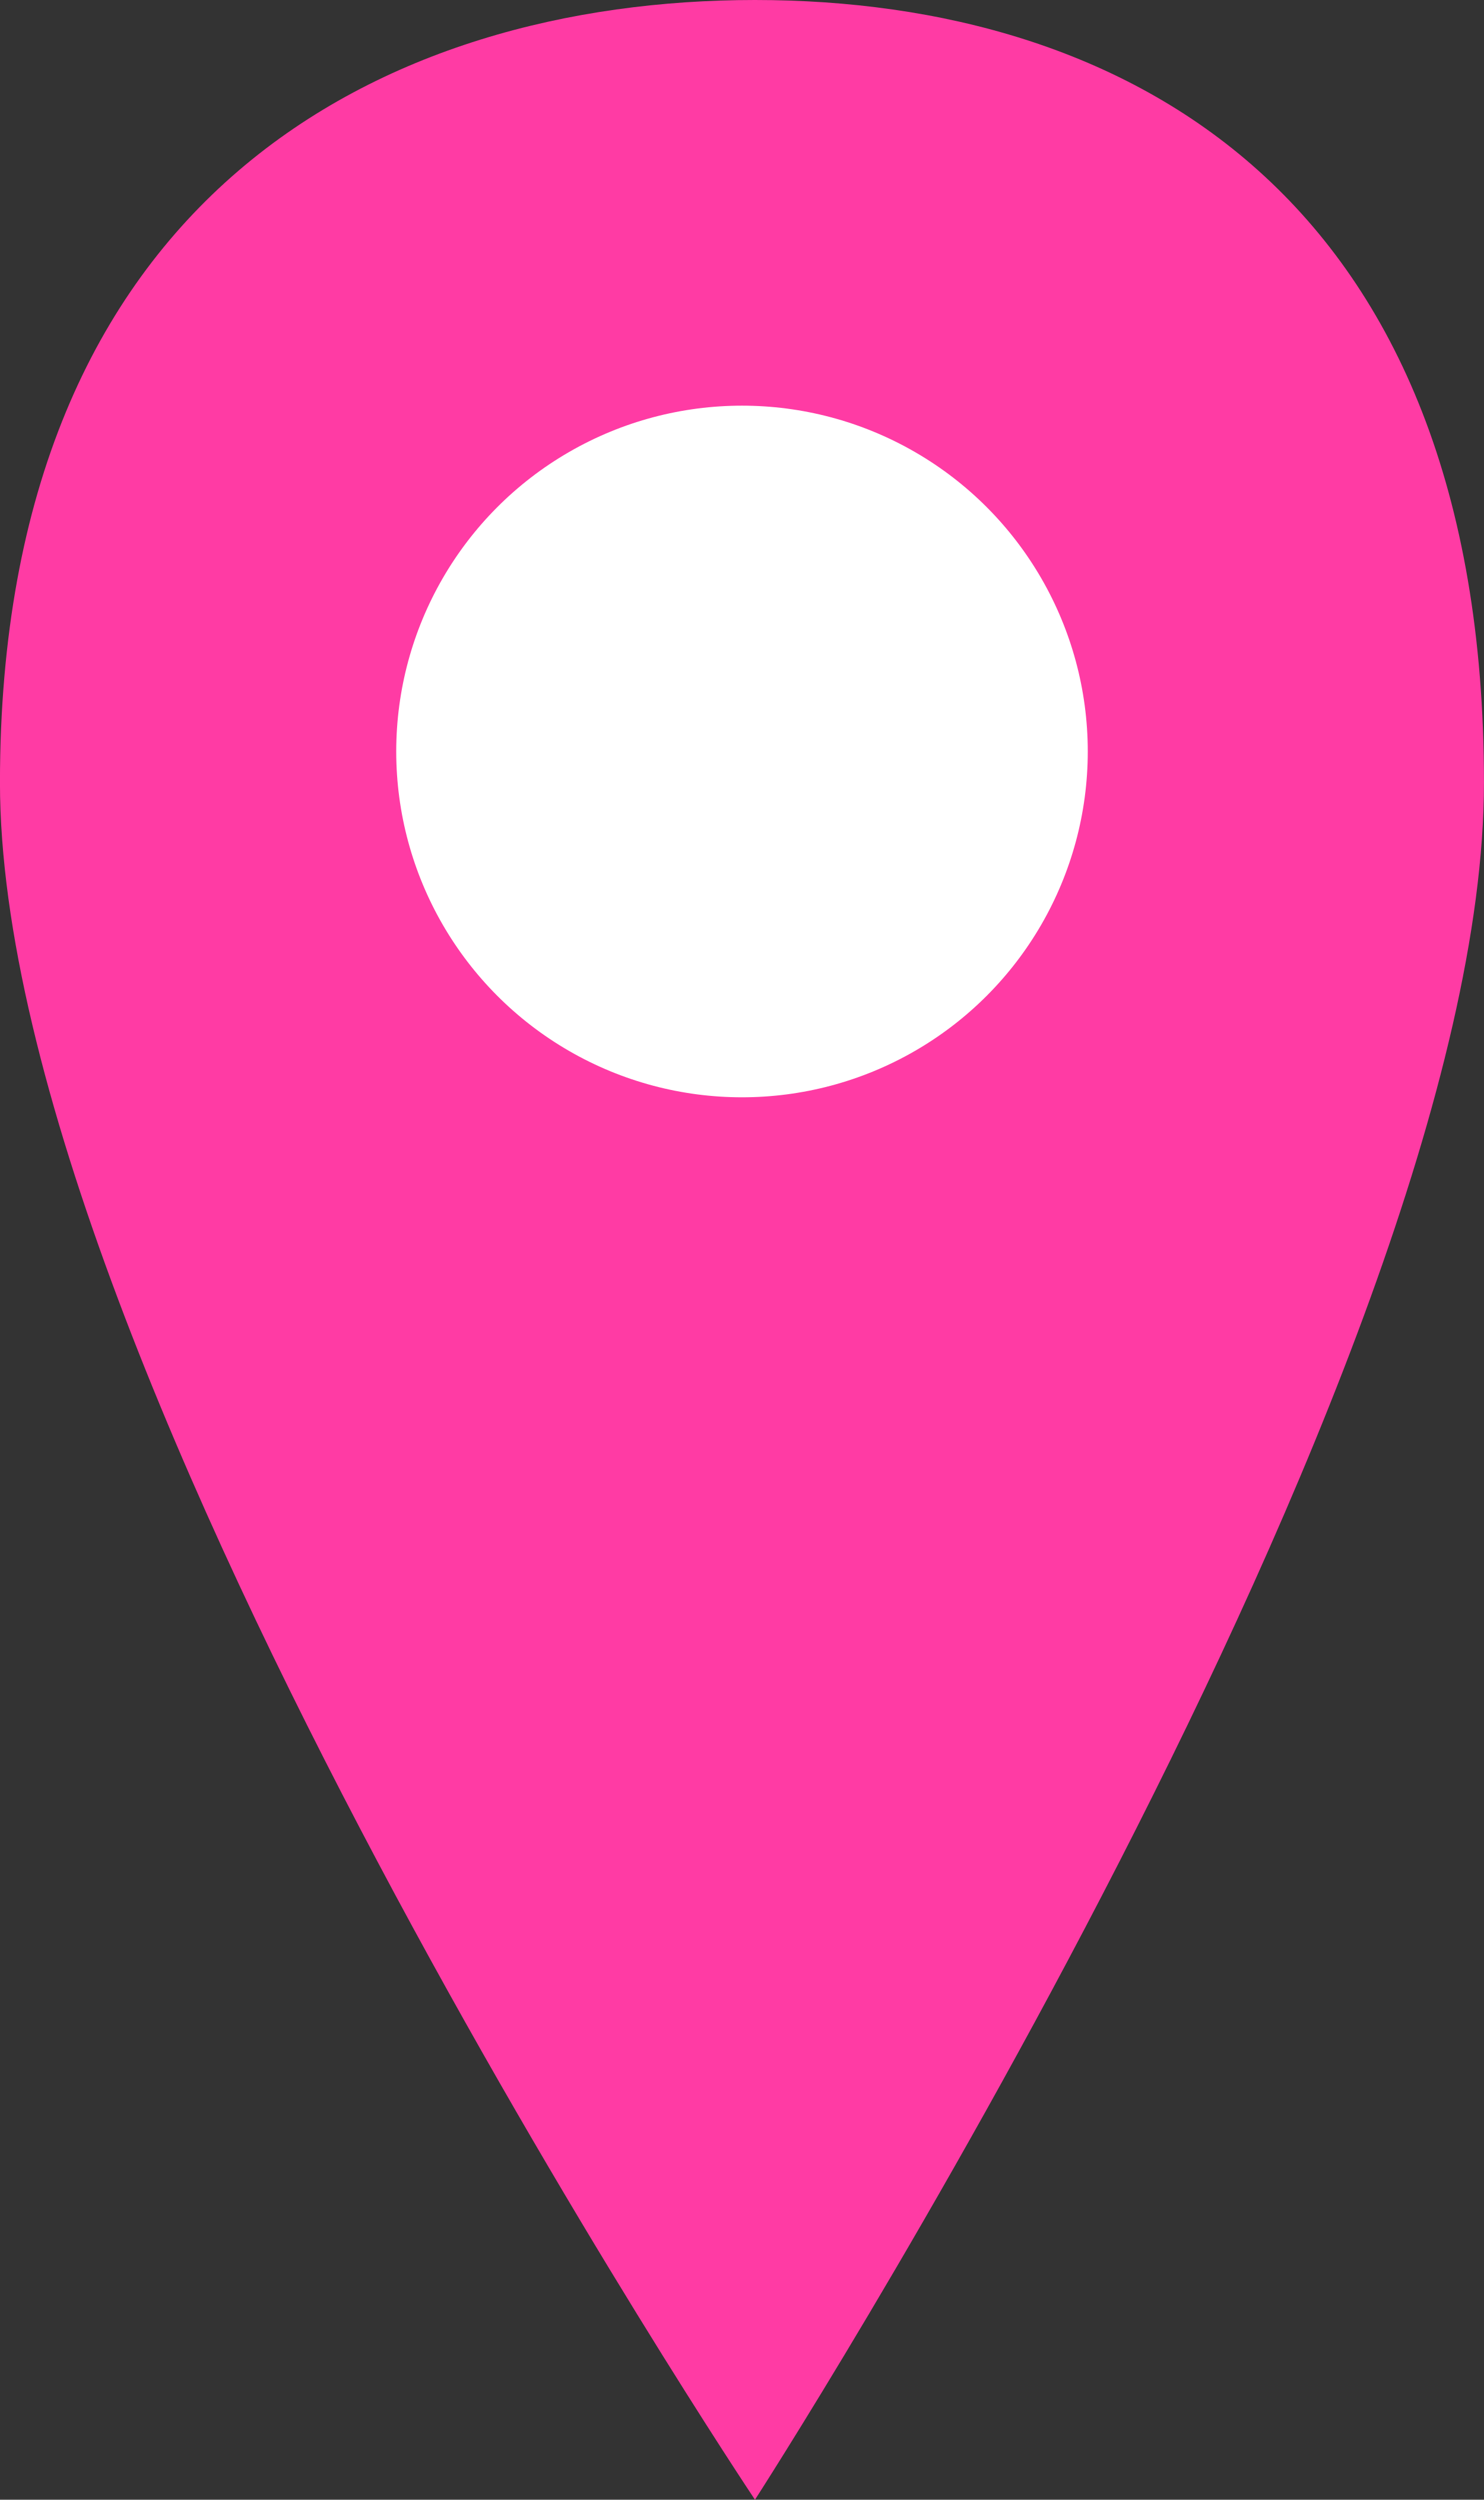 <svg xmlns="http://www.w3.org/2000/svg" width="38" height="64" viewBox="0 0 38 64">
  <rect x="0" y="0" width="38" height="64" fill="#333333" stroke="none"/>
  <g id="clicked_pin" transform="translate(-607.041 -405.849)">
    <path id="패스_966" data-name="패스 966" d="M7915.376,638.349s-19.333-28.916-19.333-43.965,9.833-20.035,19.333-20.035,18.667,4.985,18.667,20.035S7915.376,638.349,7915.376,638.349Z" transform="translate(-7289.003 -168.5)" fill="#ff3ba4"/>
    <circle id="타원_2" data-name="타원 2" cx="8.854" cy="8.854" r="8.854" transform="translate(617.187 416.235)" fill="#fff"/>
  </g>
</svg>

